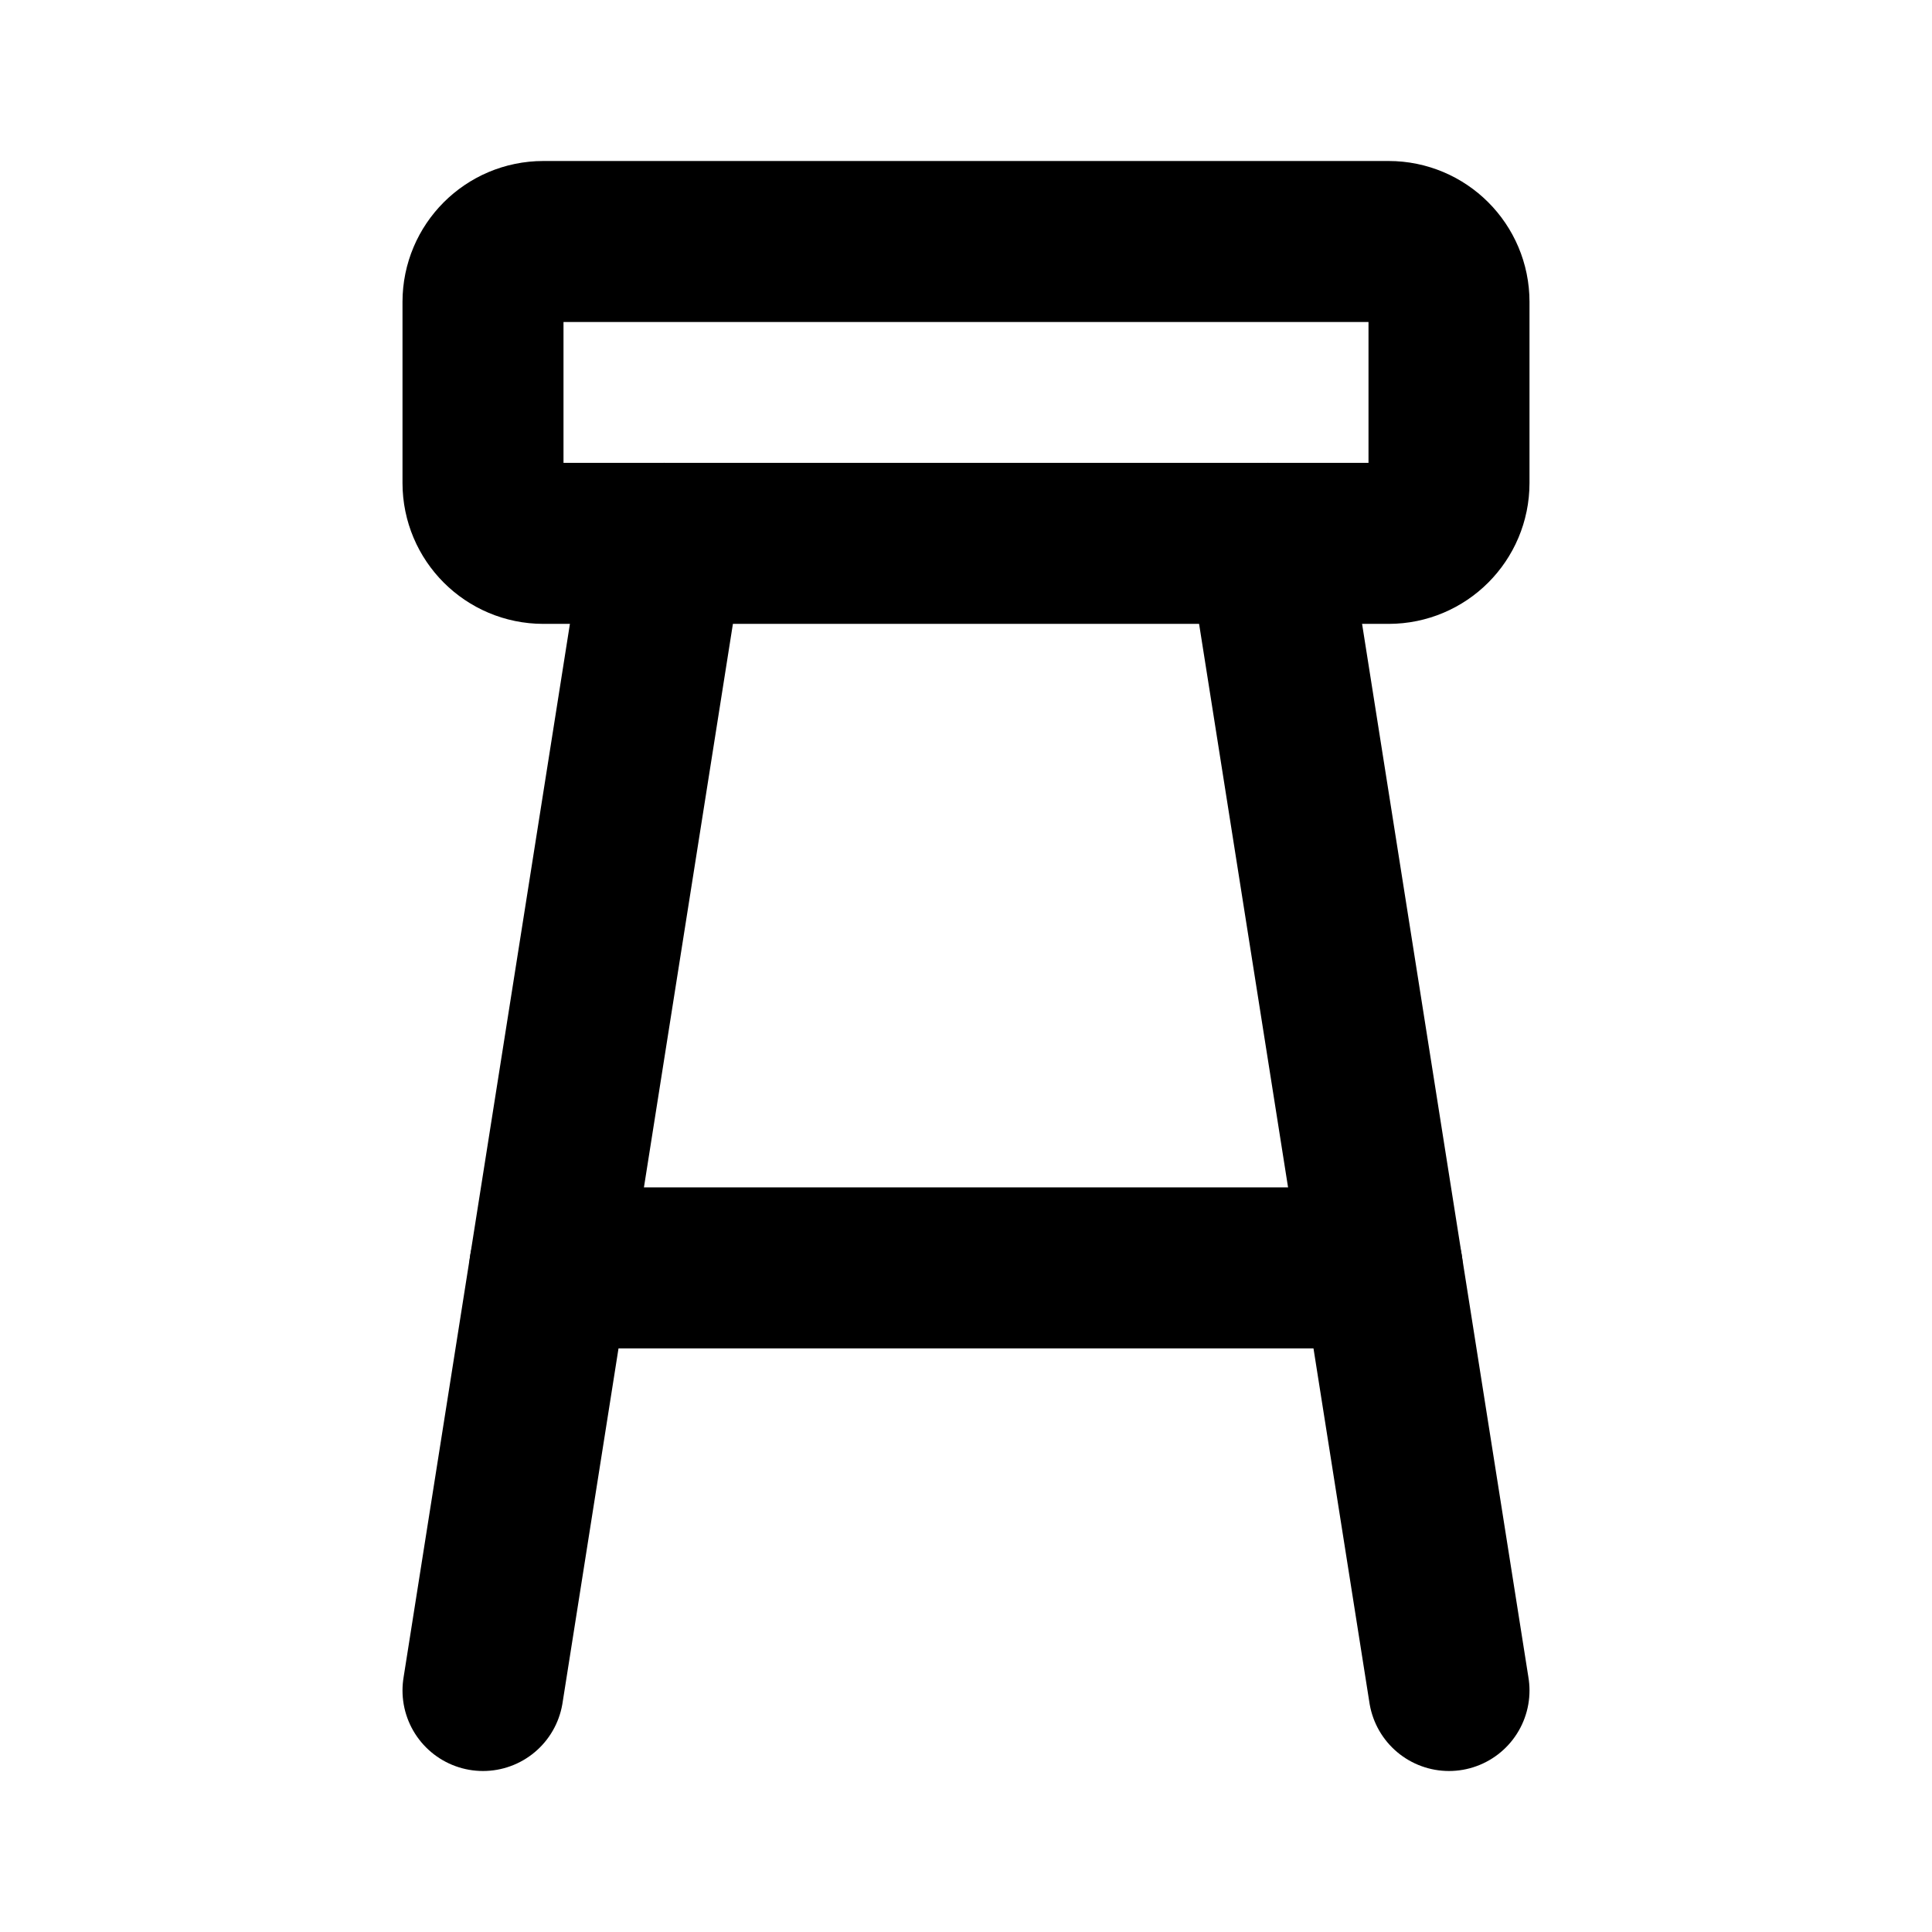 <!-- ! This file is automatically generated, please don't edit it directly. -->

<svg
	width="24"
	height="24"
	viewBox="0 0 24 24"
	fill="none"
	xmlns="http://www.w3.org/2000/svg"
>
	<g class="oi-stool">
		<path
			class="oi-box"
			d="M17.25 3H6.75C6.336 3 6 3.336 6 3.75V6C6 6.414 6.336 6.75 6.75 6.75H17.25C17.664 6.75 18 6.414 18 6V3.75C18 3.336 17.664 3 17.25 3Z"
			stroke="black"
			stroke-width="2"
			stroke-linecap="round"
			stroke-linejoin="round"
		/>
		<path
			class="oi-line"
			d="M15.75 6.75L18 21"
			stroke="black"
			stroke-width="2"
			stroke-linecap="round"
			stroke-linejoin="round"
		/>
		<path
			class="oi-line"
			d="M6 21L8.25 6.75"
			stroke="black"
			stroke-width="2"
			stroke-linecap="round"
			stroke-linejoin="round"
		/>
		<path
			class="oi-line"
			d="M6.829 15.75H17.171"
			stroke="black"
			stroke-width="2"
			stroke-linecap="round"
			stroke-linejoin="round"
		/>
	</g>
</svg>